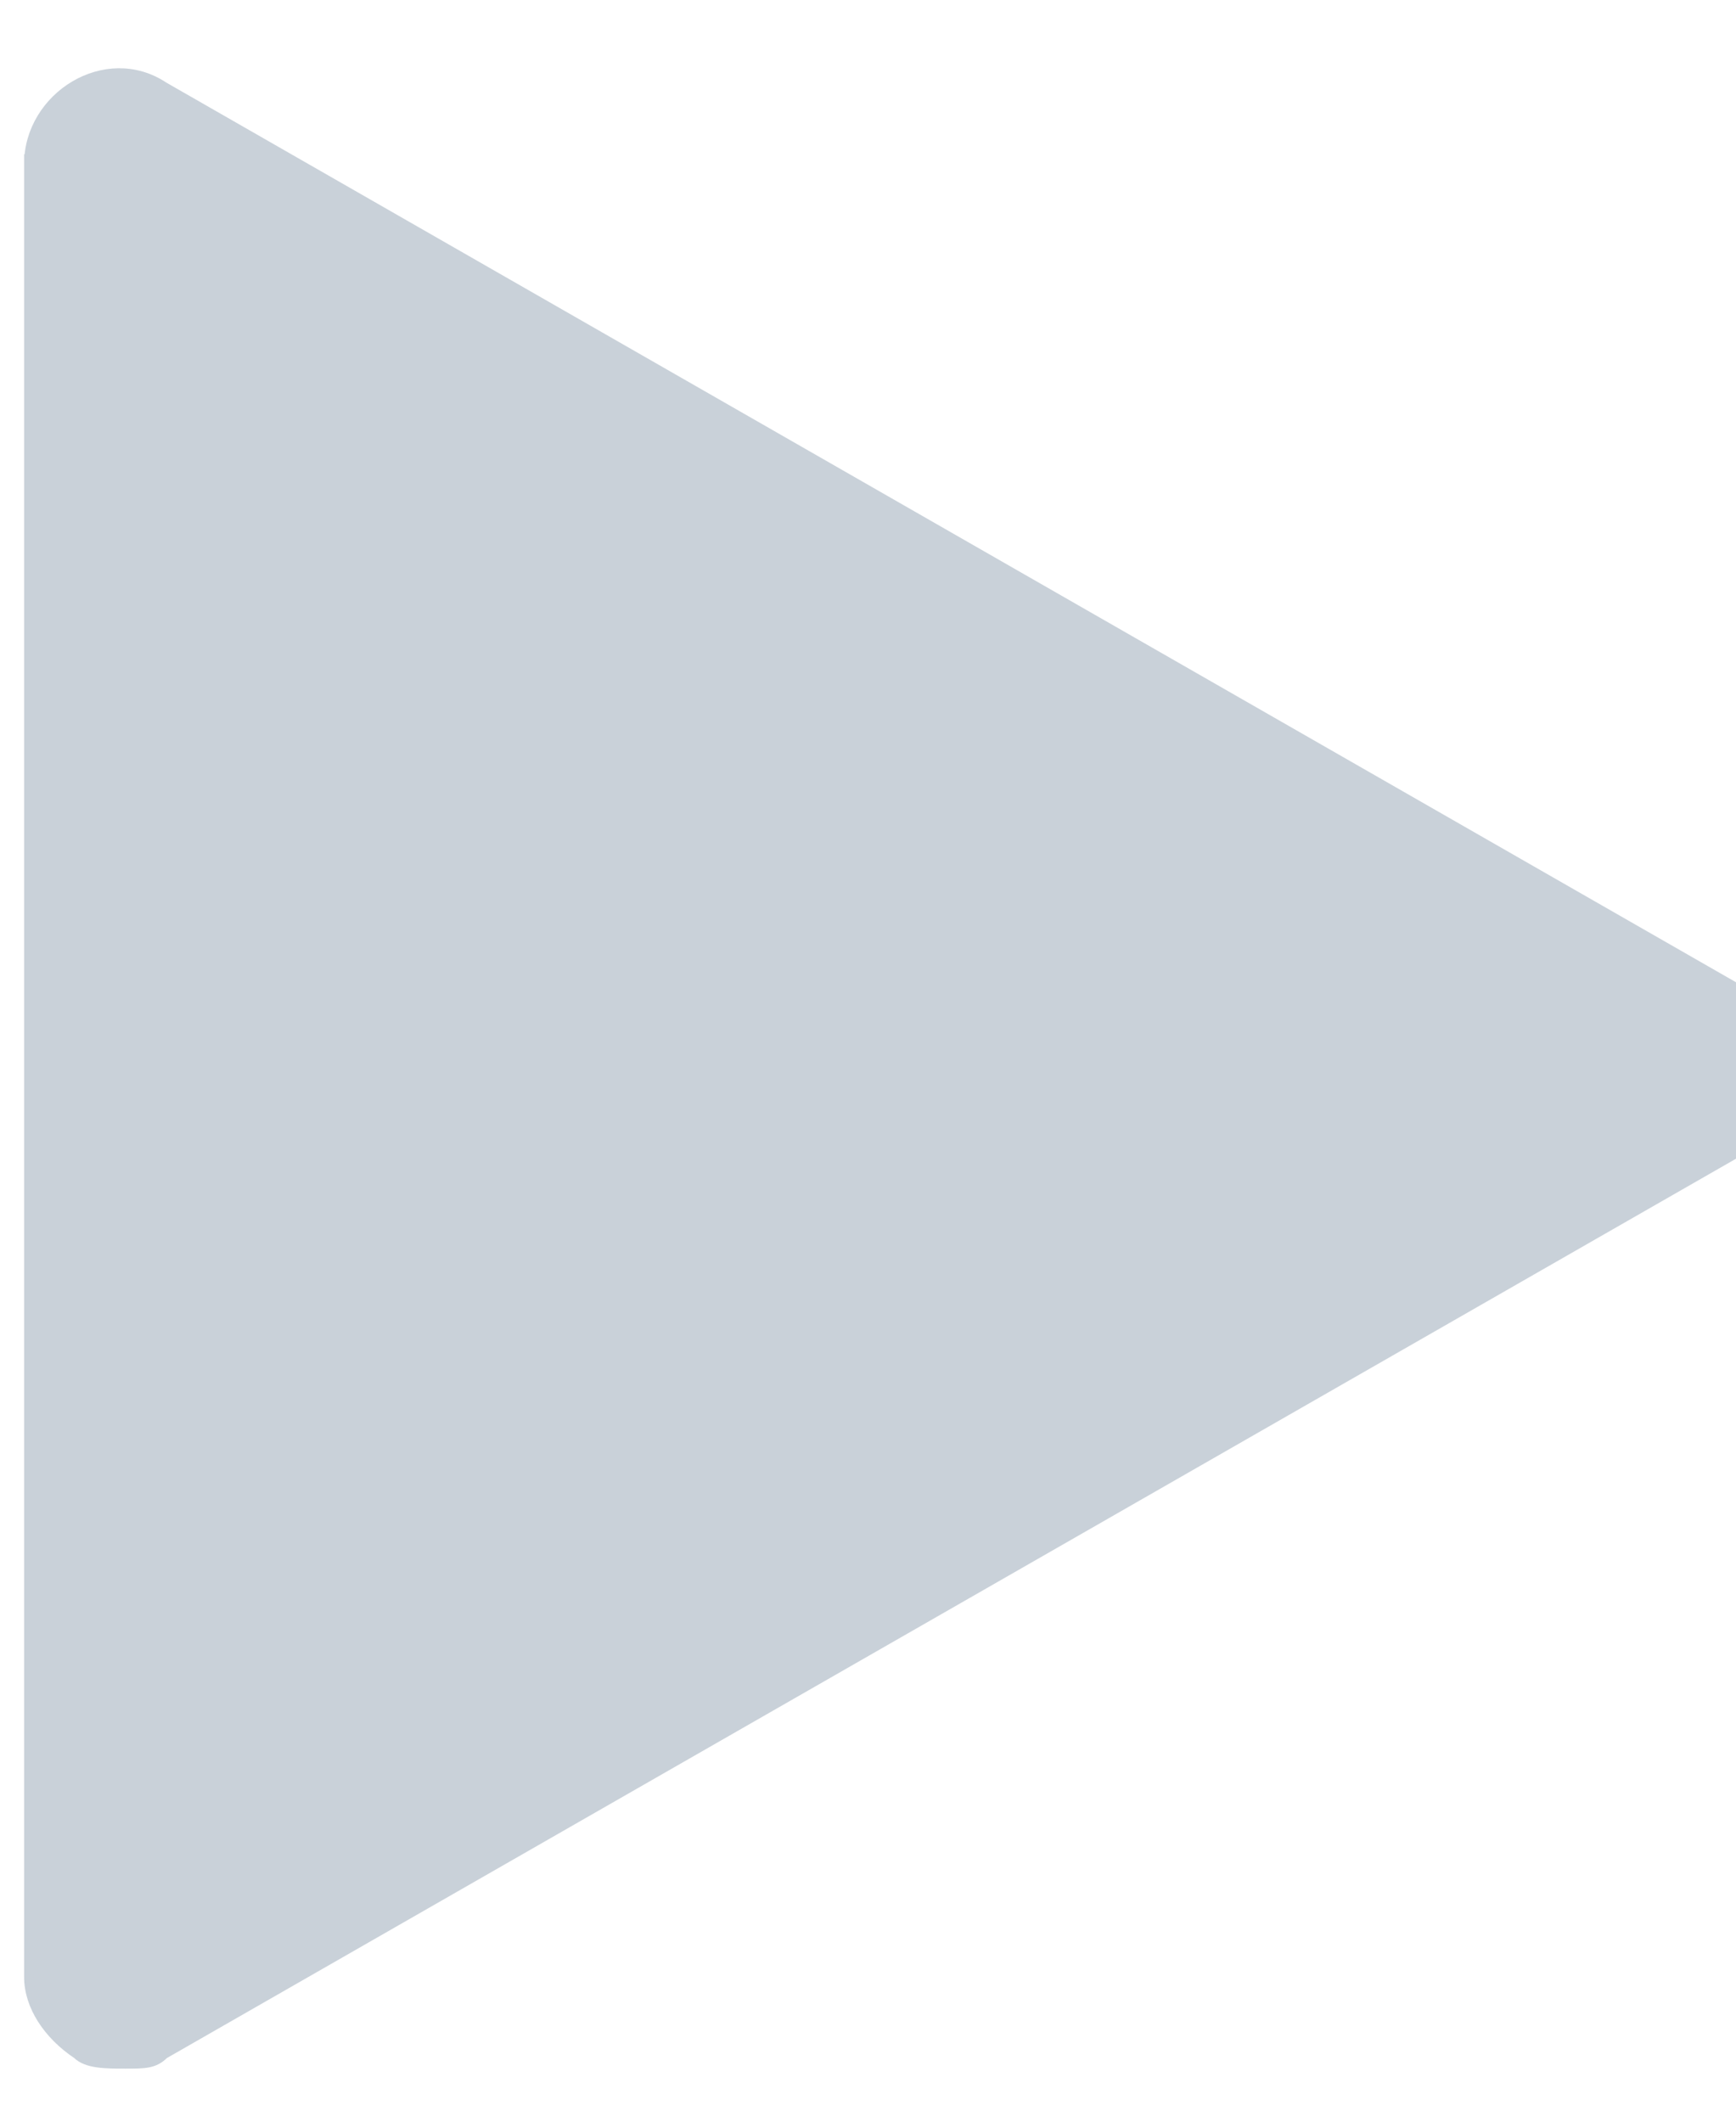 <svg fill="#c9d1d9" viewBox="0 50 180 220" version="1.1" xmlns="http://www.w3.org/2000/svg" stroke="#c9d1d9">
    <path
        d="M 3 66 v 189 c 0 3 2 6 5 8 c 1 1 3 1 5 1 s 3 0 4 -1 l 164 -94 c 3 -2 5 -5 5 -8 c 0 -3 -2 -6 -5 -8 l -164 -94 c -6 -4 -14 1 -14 8 z">
    </path>
</svg>